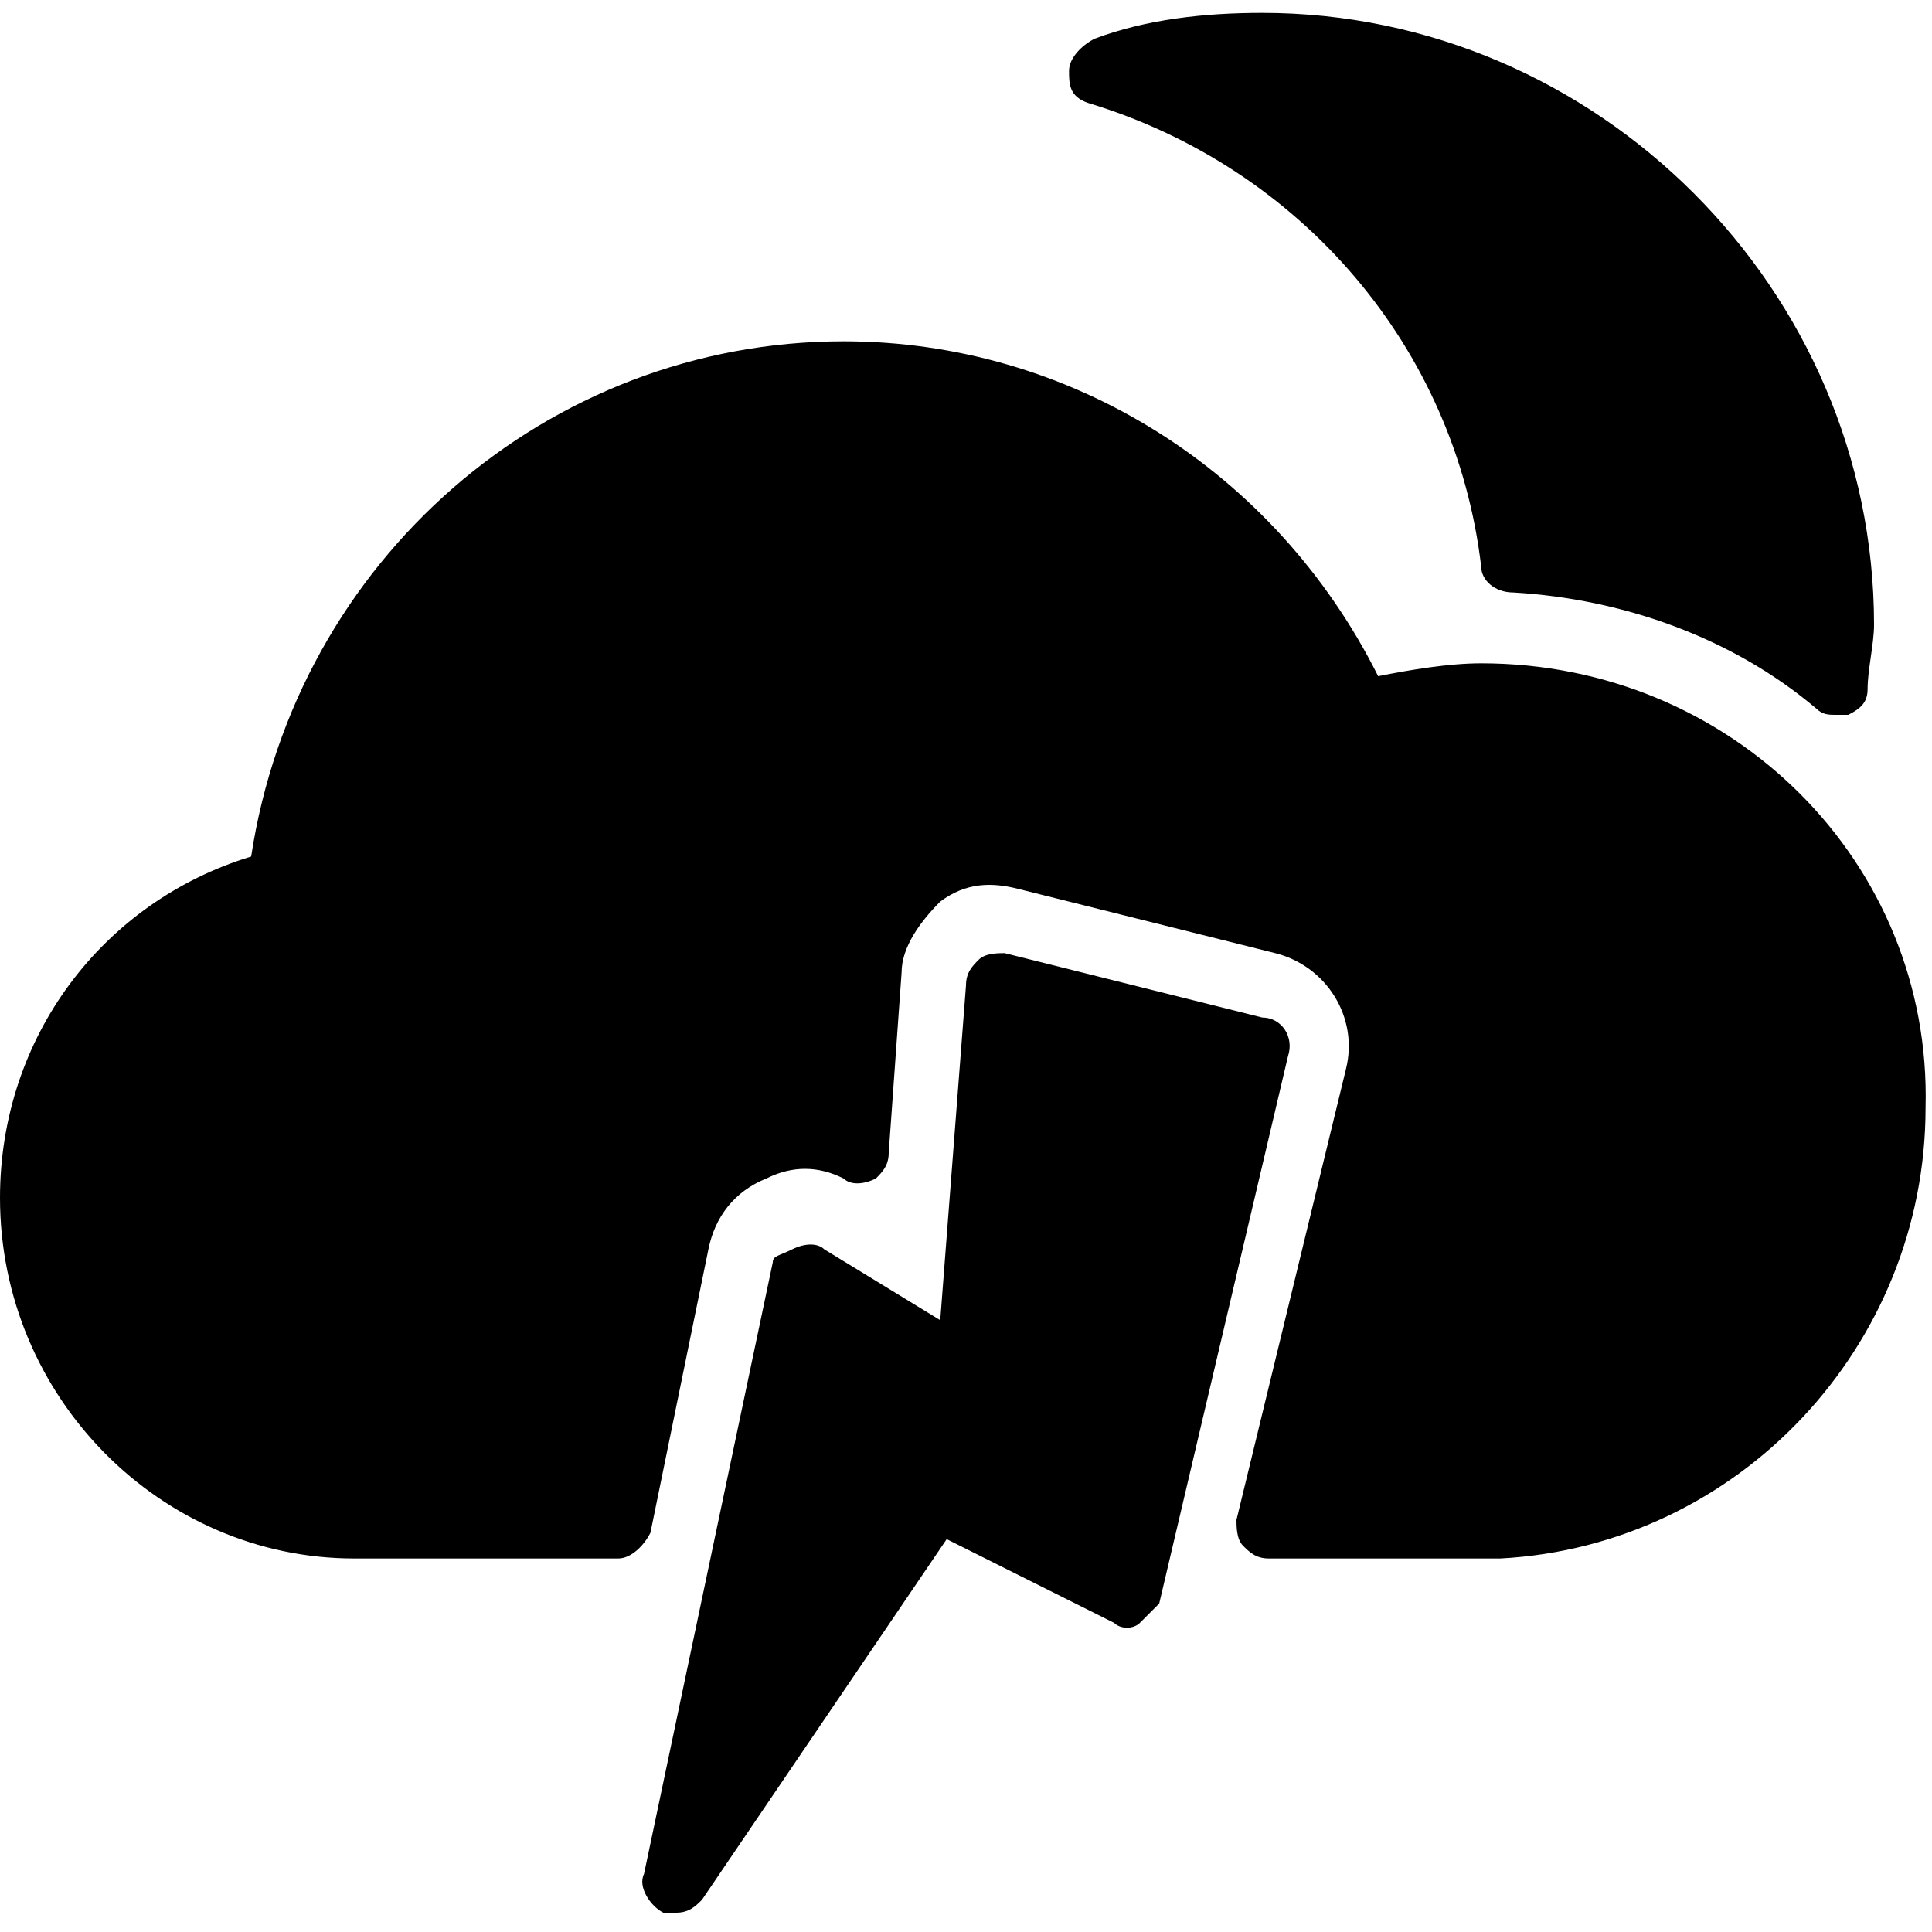 <?xml version="1.0" encoding="utf-8"?>
<!-- Generator: Adobe Illustrator 19.0.0, SVG Export Plug-In . SVG Version: 6.00 Build 0)  -->
<svg version="1.1" id="Layer_1" xmlns="http://www.w3.org/2000/svg" xmlns:xlink="http://www.w3.org/1999/xlink" x="0px" y="0px"
	 viewBox="0 0 30 30" style="enable-background:new 0 0 30 30;" xml:space="preserve">
<g>
	<path d="M16.9,1.6c3.3,1,5.7,3.8,6.1,7.2c0,0.2,0.2,0.4,0.5,0.4c1.7,0.1,3.4,0.7,4.7,1.8c0.1,0.1,0.2,0.1,0.3,0.1
		c0.1,0,0.1,0,0.2,0c0.2-0.1,0.3-0.2,0.3-0.4c0-0.3,0.1-0.7,0.1-1c0-5.2-4.3-9.5-9.5-9.5c-0.9,0-1.8,0.1-2.6,0.4
		c-0.2,0.1-0.4,0.3-0.4,0.5S16.6,1.5,16.9,1.6z"/>
	<path d="M23,10.3c-0.5,0-1.1,0.1-1.6,0.2c-1.6-3.2-4.8-5.2-8.3-5.2c-4.6,0-8.5,3.4-9.2,8C1.6,14,0,16.1,0,18.6
		c0,3.1,2.5,5.6,5.5,5.6h4.1c0.2,0,0.4-0.2,0.5-0.4l0.9-4.4c0.1-0.5,0.4-0.9,0.9-1.1c0.4-0.2,0.8-0.2,1.2,0c0.1,0.1,0.3,0.1,0.5,0
		c0.1-0.1,0.2-0.2,0.2-0.4l0.2-2.8c0-0.4,0.3-0.8,0.6-1.1c0.4-0.3,0.8-0.3,1.2-0.2l4,1c0.8,0.2,1.3,1,1.1,1.8l-1.7,7
		c0,0.1,0,0.3,0.1,0.4s0.2,0.2,0.4,0.2h3.4c0.1,0,0.1,0,0.2,0c3.7-0.2,6.6-3.3,6.6-7C30,13.4,26.9,10.3,23,10.3z"/>
	<path d="M19.6,15.8l-4-1c-0.1,0-0.3,0-0.4,0.1c-0.1,0.1-0.2,0.2-0.2,0.4l-0.4,5.2l-1.8-1.1c-0.1-0.1-0.3-0.1-0.5,0S12,19.5,12,19.6
		l-2,9.5c-0.1,0.2,0.1,0.5,0.3,0.6c0.1,0,0.1,0,0.2,0c0.2,0,0.3-0.1,0.4-0.2l3.8-5.6l2.6,1.3c0.1,0.1,0.3,0.1,0.4,0
		c0.1-0.1,0.2-0.2,0.3-0.3l2-8.5C20.1,16.1,19.9,15.8,19.6,15.8z"/>
</g>
</svg>

